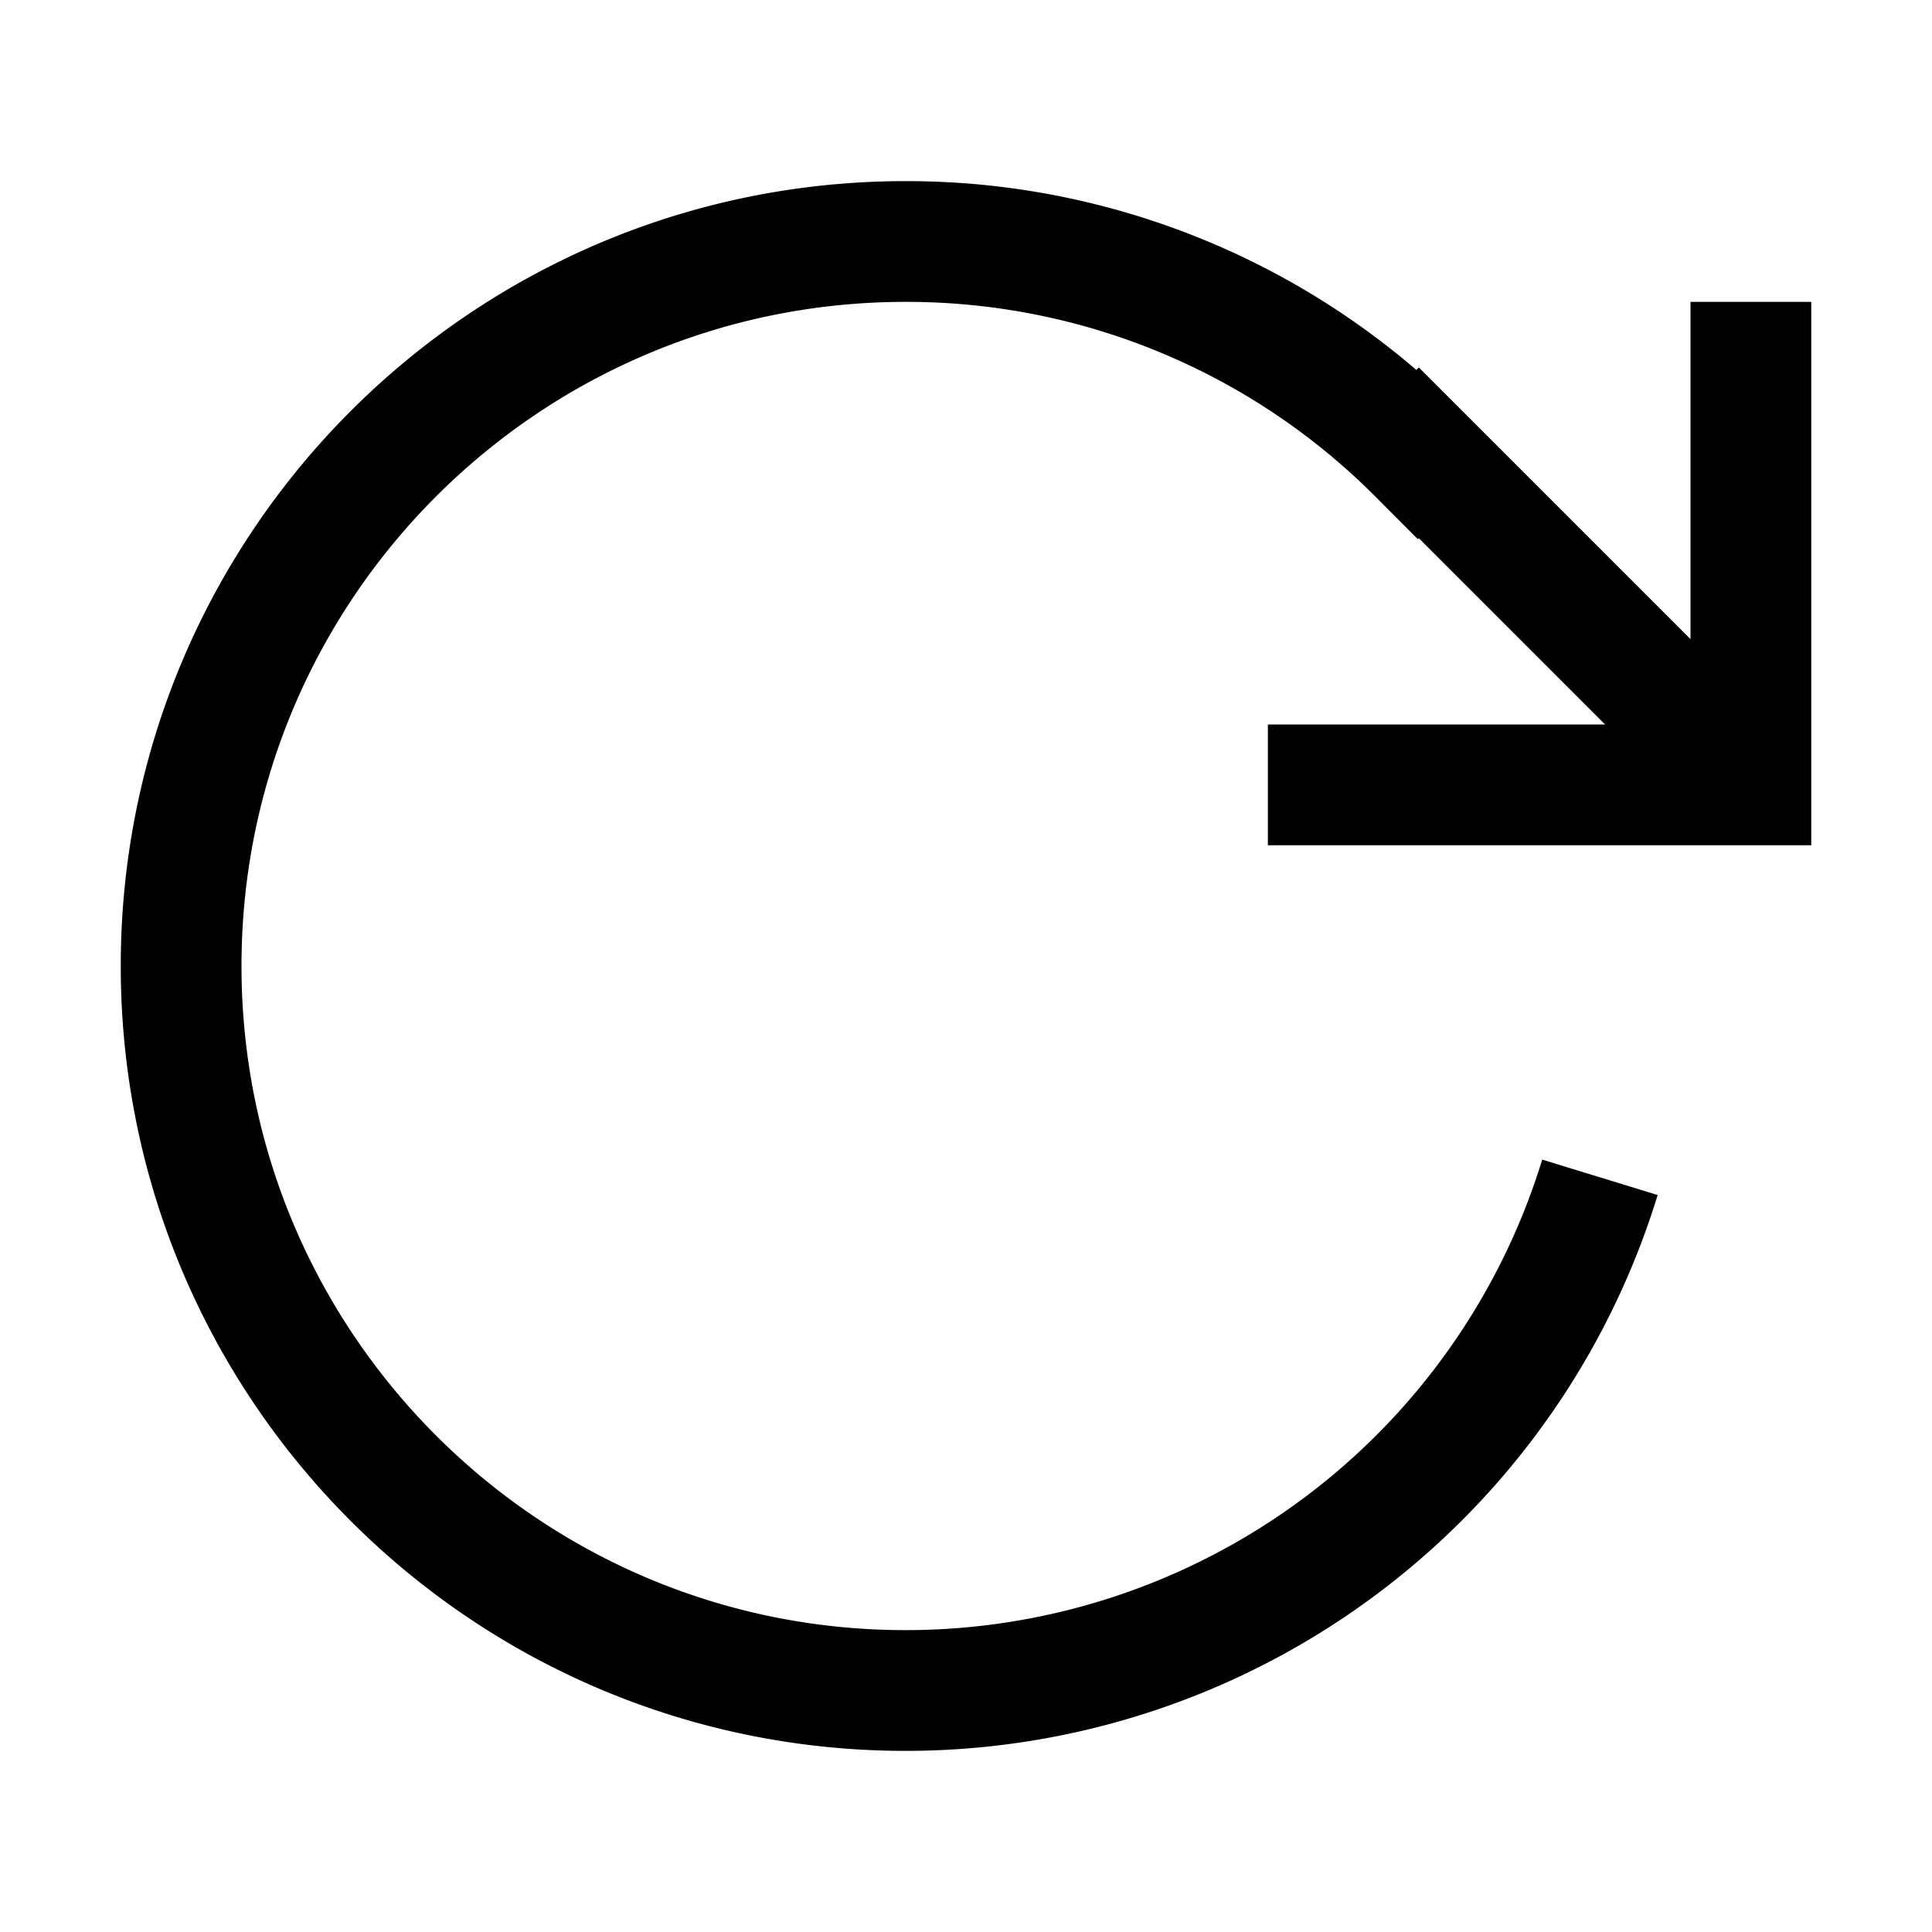 <svg xmlns="http://www.w3.org/2000/svg" width="512" height="512" viewBox="0 0 512 512">
  <title>loop-cw</title>
  <polyline points="464 80 464 208 336 208" fill="none" stroke="#000" stroke-linecap="butt" stroke-linejoin="miter" stroke-width="32"/>
  <path d="M424,312A192.45,192.45,0,0,1,240,448C134,448,48,362,48,256S134,64,240,64a191.36,191.36,0,0,1,135.76,56.24L376,120l87,87" fill="none" stroke="#000" stroke-linecap="butt" stroke-linejoin="miter" stroke-width="32"/>
</svg>
